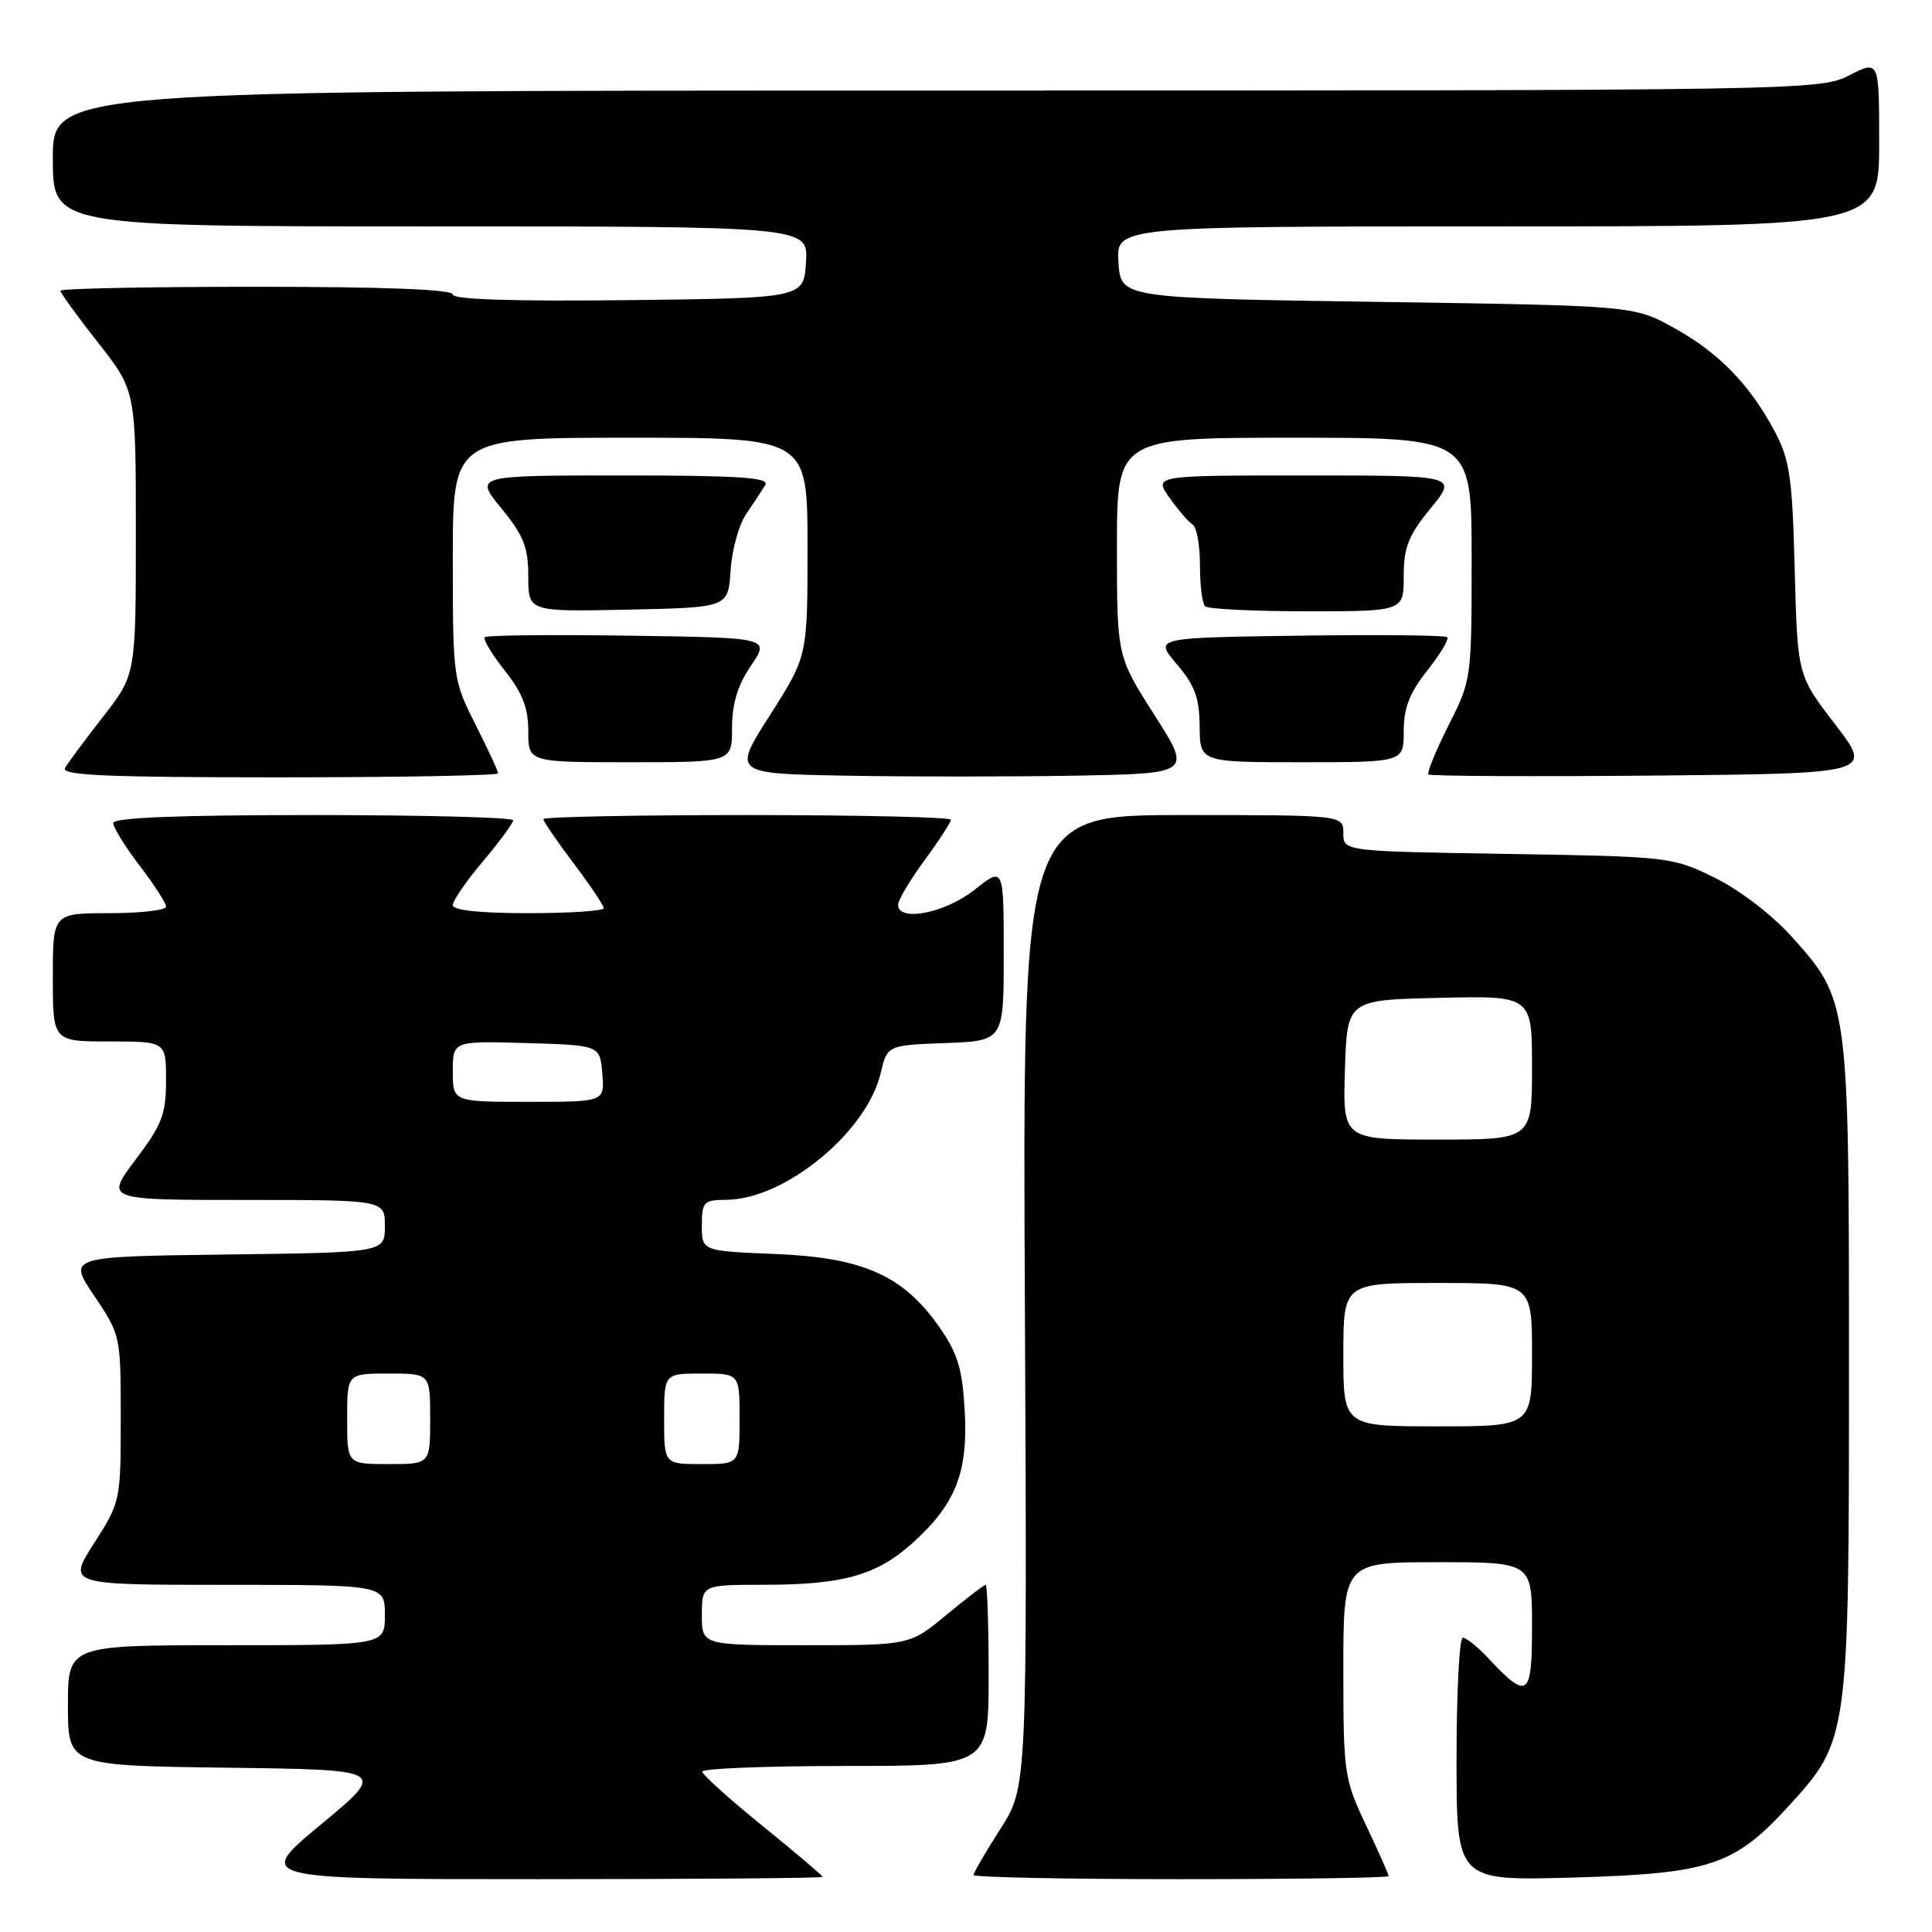 <?xml version="1.0" encoding="UTF-8" standalone="no"?>
<!DOCTYPE svg PUBLIC "-//W3C//DTD SVG 1.1//EN" "http://www.w3.org/Graphics/SVG/1.1/DTD/svg11.dtd" >
<svg xmlns="http://www.w3.org/2000/svg" xmlns:xlink="http://www.w3.org/1999/xlink" version="1.1" viewBox="0 0 256 256">
 <g >
 <path fill="currentColor"
d=" M 109.00 248.70 C 109.00 248.53 105.42 245.49 101.05 241.95 C 96.67 238.40 93.07 235.16 93.05 234.75 C 93.02 234.34 101.55 234.00 112.00 234.00 C 131.00 234.00 131.00 234.00 131.00 222.00 C 131.00 215.40 130.82 210.00 130.61 210.00 C 130.39 210.00 128.04 211.80 125.38 214.00 C 120.54 218.00 120.54 218.00 106.77 218.00 C 93.00 218.00 93.00 218.00 93.00 214.00 C 93.00 210.00 93.00 210.00 101.25 209.99 C 111.74 209.99 116.19 208.73 120.97 204.41 C 126.64 199.28 128.29 195.09 127.83 186.92 C 127.51 181.30 126.90 179.32 124.43 175.79 C 119.65 168.99 114.36 166.64 102.75 166.16 C 93.00 165.77 93.00 165.77 93.00 162.38 C 93.00 159.24 93.23 159.00 96.25 158.98 C 103.99 158.93 114.85 150.02 116.69 142.21 C 117.57 138.50 117.57 138.50 125.28 138.21 C 133.00 137.92 133.00 137.92 133.00 126.37 C 133.00 114.83 133.00 114.83 129.11 117.92 C 125.21 121.00 119.00 122.21 119.00 119.88 C 119.00 119.27 120.58 116.62 122.50 114.00 C 124.43 111.38 126.00 108.95 126.00 108.62 C 126.00 108.28 113.85 108.00 99.00 108.00 C 84.15 108.00 72.00 108.24 72.00 108.54 C 72.00 108.84 73.80 111.47 76.00 114.38 C 78.20 117.30 80.00 119.98 80.00 120.34 C 80.00 120.70 75.50 121.00 70.00 121.00 C 63.56 121.00 60.00 120.62 60.00 119.93 C 60.00 119.34 61.80 116.72 64.00 114.12 C 66.20 111.51 68.00 109.06 68.00 108.69 C 68.00 108.31 56.08 108.00 41.50 108.00 C 23.50 108.00 15.00 108.34 15.00 109.06 C 15.00 109.64 16.58 112.18 18.50 114.70 C 20.43 117.22 22.00 119.67 22.00 120.14 C 22.00 120.61 18.62 121.00 14.50 121.00 C 7.00 121.00 7.00 121.00 7.00 129.50 C 7.00 138.00 7.00 138.00 14.50 138.00 C 22.00 138.00 22.00 138.00 22.00 143.16 C 22.00 147.64 21.47 149.03 17.97 153.66 C 13.94 159.00 13.94 159.00 32.47 159.00 C 51.00 159.00 51.00 159.00 51.00 162.48 C 51.00 165.96 51.00 165.96 29.99 166.23 C 8.98 166.50 8.98 166.50 12.49 171.71 C 15.98 176.89 16.00 177.00 16.00 187.94 C 16.00 198.84 15.96 199.02 12.47 204.48 C 8.94 210.00 8.94 210.00 29.97 210.00 C 51.00 210.00 51.00 210.00 51.00 214.00 C 51.00 218.00 51.00 218.00 30.00 218.00 C 9.00 218.00 9.00 218.00 9.00 225.98 C 9.00 233.96 9.00 233.96 30.14 234.23 C 51.27 234.50 51.27 234.50 42.53 241.75 C 33.78 249.00 33.78 249.00 71.39 249.00 C 92.08 249.00 109.00 248.86 109.00 248.70 Z  M 184.00 248.59 C 184.00 248.36 182.65 245.33 181.00 241.84 C 178.11 235.72 178.00 235.01 178.00 221.25 C 178.00 207.00 178.00 207.00 190.50 207.00 C 203.00 207.00 203.00 207.00 203.00 215.54 C 203.00 224.96 202.45 225.34 197.08 219.59 C 195.74 218.17 194.28 217.00 193.83 217.00 C 193.37 217.00 193.00 224.25 193.00 233.11 C 193.00 249.21 193.00 249.21 208.25 248.79 C 226.56 248.27 229.77 247.22 236.98 239.34 C 244.97 230.58 245.00 230.40 245.00 181.00 C 245.00 132.61 244.99 132.54 237.36 124.06 C 234.79 121.20 230.49 117.92 227.20 116.30 C 221.57 113.54 221.22 113.50 199.75 113.15 C 178.00 112.80 178.00 112.80 178.00 110.40 C 178.00 108.00 178.00 108.00 156.75 108.00 C 135.50 108.00 135.50 108.00 135.80 172.40 C 136.11 236.79 136.11 236.79 132.55 242.35 C 130.60 245.40 129.00 248.15 129.00 248.45 C 129.00 248.75 141.38 249.00 156.50 249.00 C 171.62 249.00 184.00 248.82 184.00 248.59 Z  M 66.00 102.47 C 66.00 102.18 64.65 99.27 63.00 96.00 C 60.04 90.13 60.00 89.85 60.00 74.03 C 60.00 58.00 60.00 58.00 83.50 58.00 C 107.00 58.00 107.00 58.00 107.00 72.48 C 107.00 86.96 107.00 86.96 102.04 94.73 C 97.08 102.50 97.08 102.50 111.98 102.78 C 120.17 102.93 133.86 102.93 142.40 102.78 C 157.92 102.50 157.92 102.50 152.96 94.73 C 148.00 86.96 148.00 86.96 148.00 72.48 C 148.00 58.00 148.00 58.00 171.50 58.00 C 195.00 58.00 195.00 58.00 195.00 74.03 C 195.00 89.93 194.98 90.11 191.93 96.13 C 190.25 99.47 189.06 102.39 189.28 102.62 C 189.51 102.84 202.86 102.91 218.94 102.77 C 248.18 102.50 248.18 102.50 243.18 96.00 C 238.18 89.50 238.18 89.50 237.81 75.50 C 237.50 63.38 237.15 60.93 235.22 57.28 C 231.91 51.01 227.78 46.75 221.82 43.45 C 216.50 40.50 216.50 40.50 182.50 40.00 C 148.50 39.50 148.50 39.50 148.20 34.75 C 147.89 30.00 147.89 30.00 198.45 30.00 C 249.00 30.00 249.00 30.00 249.00 18.98 C 249.00 7.96 249.00 7.96 245.04 9.98 C 241.13 11.97 239.50 12.00 124.04 12.00 C 7.00 12.00 7.00 12.00 7.00 21.00 C 7.00 30.00 7.00 30.00 57.05 30.00 C 107.11 30.00 107.11 30.00 106.80 34.75 C 106.50 39.50 106.50 39.50 83.25 39.77 C 67.96 39.94 60.00 39.69 60.00 39.02 C 60.00 38.35 50.98 38.00 34.00 38.00 C 19.70 38.00 8.00 38.23 8.00 38.52 C 8.00 38.81 10.25 41.91 13.00 45.41 C 18.00 51.77 18.00 51.77 18.00 70.57 C 18.00 89.38 18.00 89.38 13.68 94.94 C 11.30 98.00 9.02 101.06 8.62 101.75 C 8.04 102.74 13.97 103.00 36.94 103.00 C 52.92 103.00 66.00 102.76 66.00 102.47 Z  M 97.00 96.45 C 97.00 93.23 97.74 90.81 99.51 88.20 C 102.03 84.50 102.03 84.50 83.37 84.23 C 73.11 84.08 64.50 84.17 64.24 84.43 C 63.97 84.69 65.16 86.68 66.88 88.85 C 69.23 91.81 70.00 93.80 70.00 96.89 C 70.00 101.00 70.00 101.00 83.50 101.00 C 97.00 101.00 97.00 101.00 97.00 96.45 Z  M 186.00 96.89 C 186.00 93.80 186.77 91.81 189.12 88.85 C 190.84 86.68 192.03 84.69 191.77 84.43 C 191.50 84.17 182.66 84.08 172.11 84.23 C 152.93 84.50 152.93 84.50 155.93 88.00 C 158.32 90.80 158.93 92.46 158.96 96.25 C 159.00 101.00 159.00 101.00 172.50 101.00 C 186.00 101.00 186.00 101.00 186.00 96.89 Z  M 96.81 75.57 C 96.98 72.85 97.92 69.48 98.90 68.07 C 99.87 66.66 101.00 64.94 101.40 64.25 C 101.96 63.27 97.91 63.00 82.49 63.00 C 62.87 63.00 62.87 63.00 66.43 67.35 C 69.39 70.97 70.00 72.50 70.00 76.38 C 70.00 81.06 70.00 81.06 83.25 80.78 C 96.50 80.50 96.50 80.50 96.81 75.57 Z  M 186.00 76.35 C 186.00 72.51 186.61 70.96 189.57 67.35 C 193.13 63.00 193.13 63.00 173.00 63.00 C 152.86 63.00 152.86 63.00 154.98 65.97 C 156.14 67.60 157.52 69.20 158.05 69.53 C 158.57 69.85 159.00 72.27 159.00 74.89 C 159.00 77.52 159.30 79.97 159.67 80.33 C 160.03 80.70 166.11 81.00 173.17 81.00 C 186.00 81.00 186.00 81.00 186.00 76.35 Z  M 46.00 188.00 C 46.00 182.00 46.00 182.00 51.50 182.00 C 57.00 182.00 57.00 182.00 57.00 188.00 C 57.00 194.00 57.00 194.00 51.50 194.00 C 46.00 194.00 46.00 194.00 46.00 188.00 Z  M 88.00 188.00 C 88.00 182.00 88.00 182.00 93.00 182.00 C 98.00 182.00 98.00 182.00 98.00 188.00 C 98.00 194.00 98.00 194.00 93.00 194.00 C 88.00 194.00 88.00 194.00 88.00 188.00 Z  M 60.00 141.96 C 60.00 137.93 60.00 137.93 69.75 138.21 C 79.50 138.50 79.50 138.50 79.81 142.25 C 80.12 146.00 80.12 146.00 70.06 146.00 C 60.00 146.00 60.00 146.00 60.00 141.96 Z  M 178.00 179.50 C 178.00 170.00 178.00 170.00 190.50 170.00 C 203.00 170.00 203.00 170.00 203.00 179.50 C 203.00 189.00 203.00 189.00 190.50 189.00 C 178.00 189.00 178.00 189.00 178.00 179.50 Z  M 178.21 141.75 C 178.50 132.50 178.50 132.50 190.75 132.22 C 203.00 131.94 203.00 131.94 203.00 141.47 C 203.00 151.00 203.00 151.00 190.46 151.00 C 177.92 151.00 177.92 151.00 178.21 141.75 Z "/>
</g>
</svg>